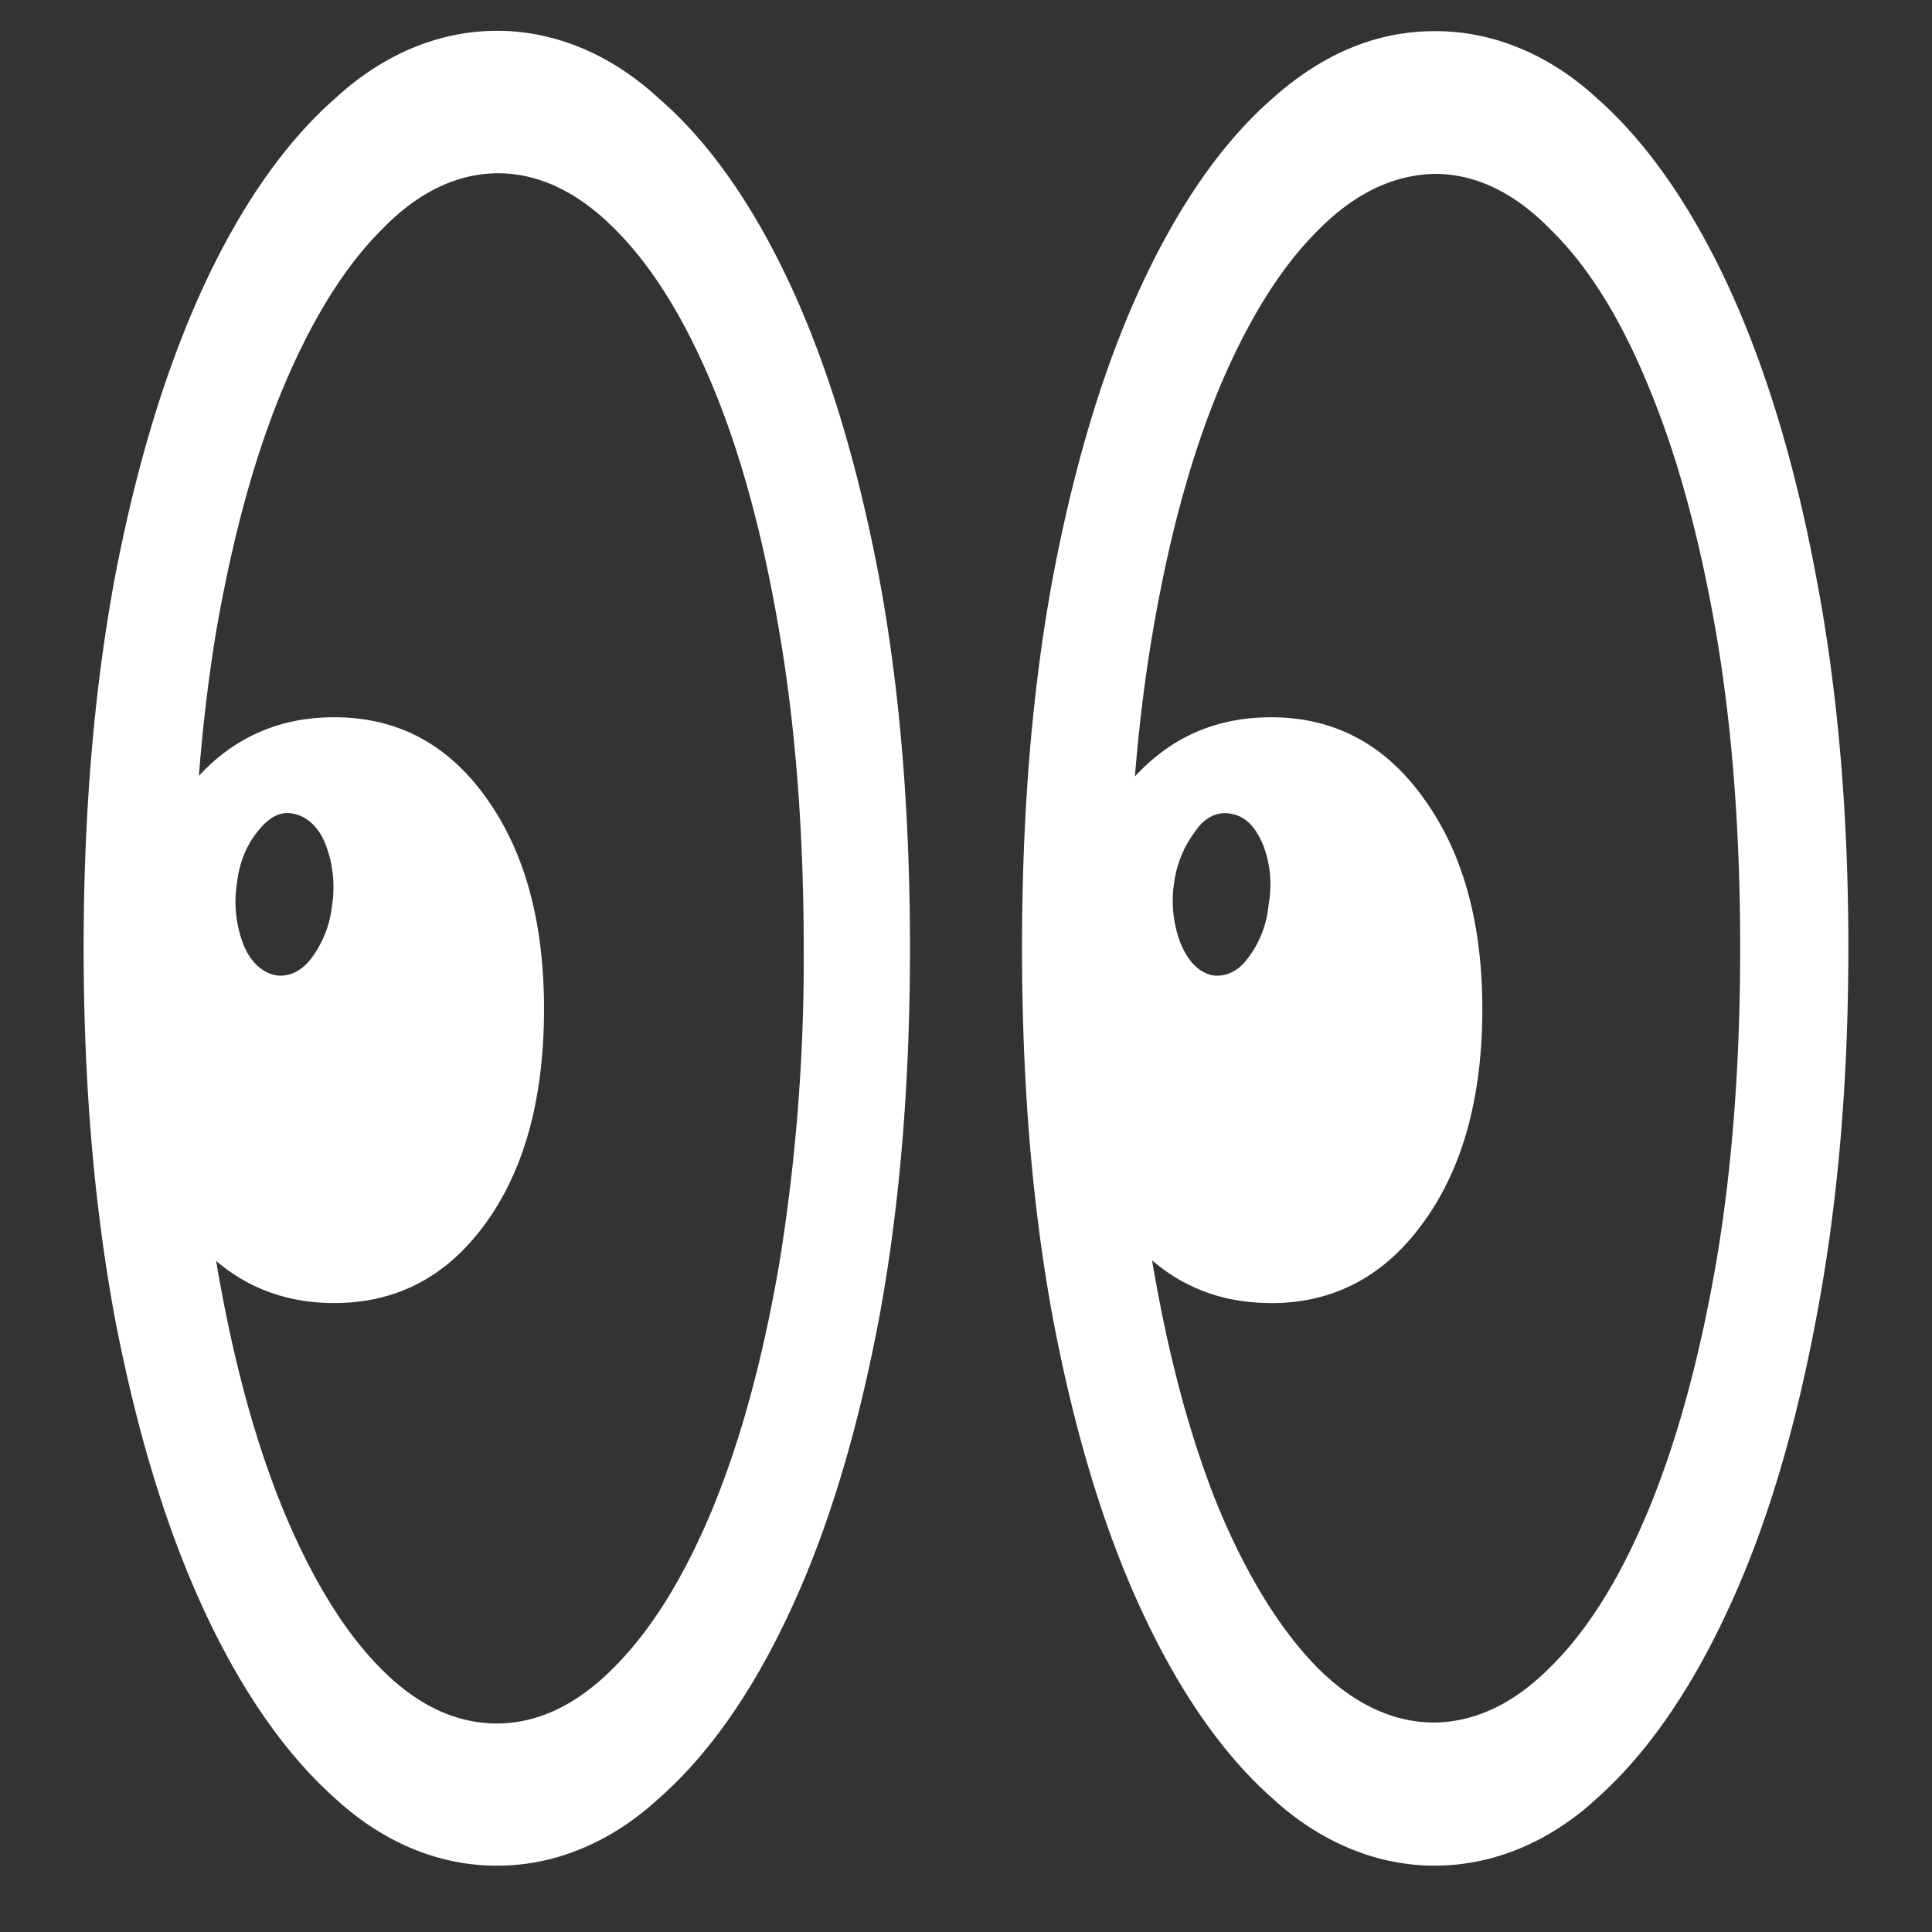 <svg xmlns="http://www.w3.org/2000/svg" width="24" height="24"><rect width="100%" height="100%" fill="#333333" stroke="none"/><path style="stroke:none;fill-rule:nonzero;fill:#fff;fill-opacity:1" d="M6.18 23.176c.715 0 1.41-.29 1.996-.828.625-.547 1.172-1.328 1.64-2.336.47-1.008.832-2.211 1.098-3.602.262-1.398.39-2.941.39-4.633 0-1.703-.128-3.246-.39-4.64-.266-1.39-.629-2.59-1.098-3.602-.468-1.004-1.015-1.781-1.64-2.32-1.207-1.11-2.797-1.11-4.004 0-.617.539-1.164 1.316-1.633 2.32-.469 1.012-.836 2.211-1.105 3.602-.262 1.394-.395 2.937-.395 4.64 0 1.692.133 3.235.395 4.633.27 1.39.636 2.594 1.105 3.602s1.016 1.789 1.633 2.336c.59.543 1.293.832 2.008.828Zm0-1.766c-.516 0-1-.226-1.453-.687-.457-.461-.86-1.125-1.211-1.973-.352-.86-.625-1.875-.825-3.05-.199-1.184-.3-2.493-.3-3.923 0-1.43.097-2.726.289-3.902.203-1.176.476-2.188.828-3.035.355-.852.762-1.512 1.219-1.973.453-.472.937-.71 1.453-.715.515 0 1.004.235 1.46.696.462.46.868 1.117 1.22 1.965.35.847.624 1.863.824 3.054.199 1.168.3 2.477.3 3.91a23.6 23.6 0 0 1-.3 3.899c-.2 1.172-.473 2.187-.825 3.047-.351.851-.757 1.511-1.218 1.976-.457.469-.946.707-1.461.711Zm-2.028-5.223c.782 0 1.41-.335 1.887-1 .48-.667.719-1.554.719-2.652 0-1.082-.238-1.957-.719-2.625-.476-.668-1.105-1-1.887-1-.785 0-1.422.332-1.902 1-.477.668-.71 1.543-.71 2.625 0 1.098.233 1.985.71 2.652.48.665 1.117 1 1.902 1Zm-.738-4.074c-.172-.039-.316-.183-.394-.39a1.477 1.477 0 0 1-.075-.762c.028-.25.125-.48.27-.649.144-.18.293-.242.45-.199.17.04.312.188.386.395.086.23.113.488.074.738a1.325 1.325 0 0 1-.262.664c-.117.156-.285.235-.449.203ZM17.82 23.176c.715 0 1.418-.285 2.008-.828.617-.547 1.164-1.328 1.633-2.34.469-1.004.832-2.207 1.094-3.598.27-1.402.406-2.941.406-4.637 0-1.703-.137-3.242-.406-4.64-.262-1.39-.625-2.586-1.094-3.598-.469-1.004-1.016-1.781-1.633-2.324-.59-.54-1.293-.828-2.008-.824-.71 0-1.379.273-2.004.828-.62.539-1.164 1.316-1.632 2.32-.47 1.012-.832 2.211-1.098 3.602-.262 1.394-.39 2.937-.39 4.64 0 1.692.128 3.235.39 4.633.266 1.39.629 2.594 1.098 3.602.468 1.008 1.011 1.789 1.632 2.336.59.539 1.29.828 2.004.828Zm0-1.778c-.511 0-1-.226-1.46-.687-.458-.469-.864-1.125-1.22-1.973-.35-.86-.624-1.875-.824-3.054-.199-1.18-.3-2.489-.3-3.91 0-1.426.101-2.723.3-3.899.2-1.18.473-2.188.825-3.04.355-.847.761-1.503 1.218-1.96.457-.469.946-.703 1.461-.715.516 0 1 .235 1.453.703.465.457.872 1.114 1.22 1.973.35.851.624 1.86.827 3.039.2 1.176.297 2.473.297 3.898 0 1.422-.097 2.727-.297 3.903-.203 1.172-.476 2.187-.828 3.047-.347.847-.754 1.511-1.219 1.972-.453.461-.937.696-1.453.703Zm-2.03-5.21c.78 0 1.41-.336 1.89-1 .488-.668.734-1.555.734-2.653 0-1.082-.246-1.957-.734-2.625-.48-.668-1.11-1-1.89-1-.79 0-1.423.332-1.907 1-.473.668-.711 1.543-.711 2.625 0 1.098.238 1.985.71 2.652.485.665 1.118 1 1.907 1Zm-.743-4.075c-.164-.043-.29-.175-.383-.398a1.49 1.49 0 0 1-.078-.754 1.37 1.37 0 0 1 .273-.649c.114-.167.286-.242.45-.199.168.032.296.168.386.395.086.23.11.476.063.738a1.277 1.277 0 0 1-.262.664c-.117.16-.285.235-.45.203Zm0 0"/></svg>
